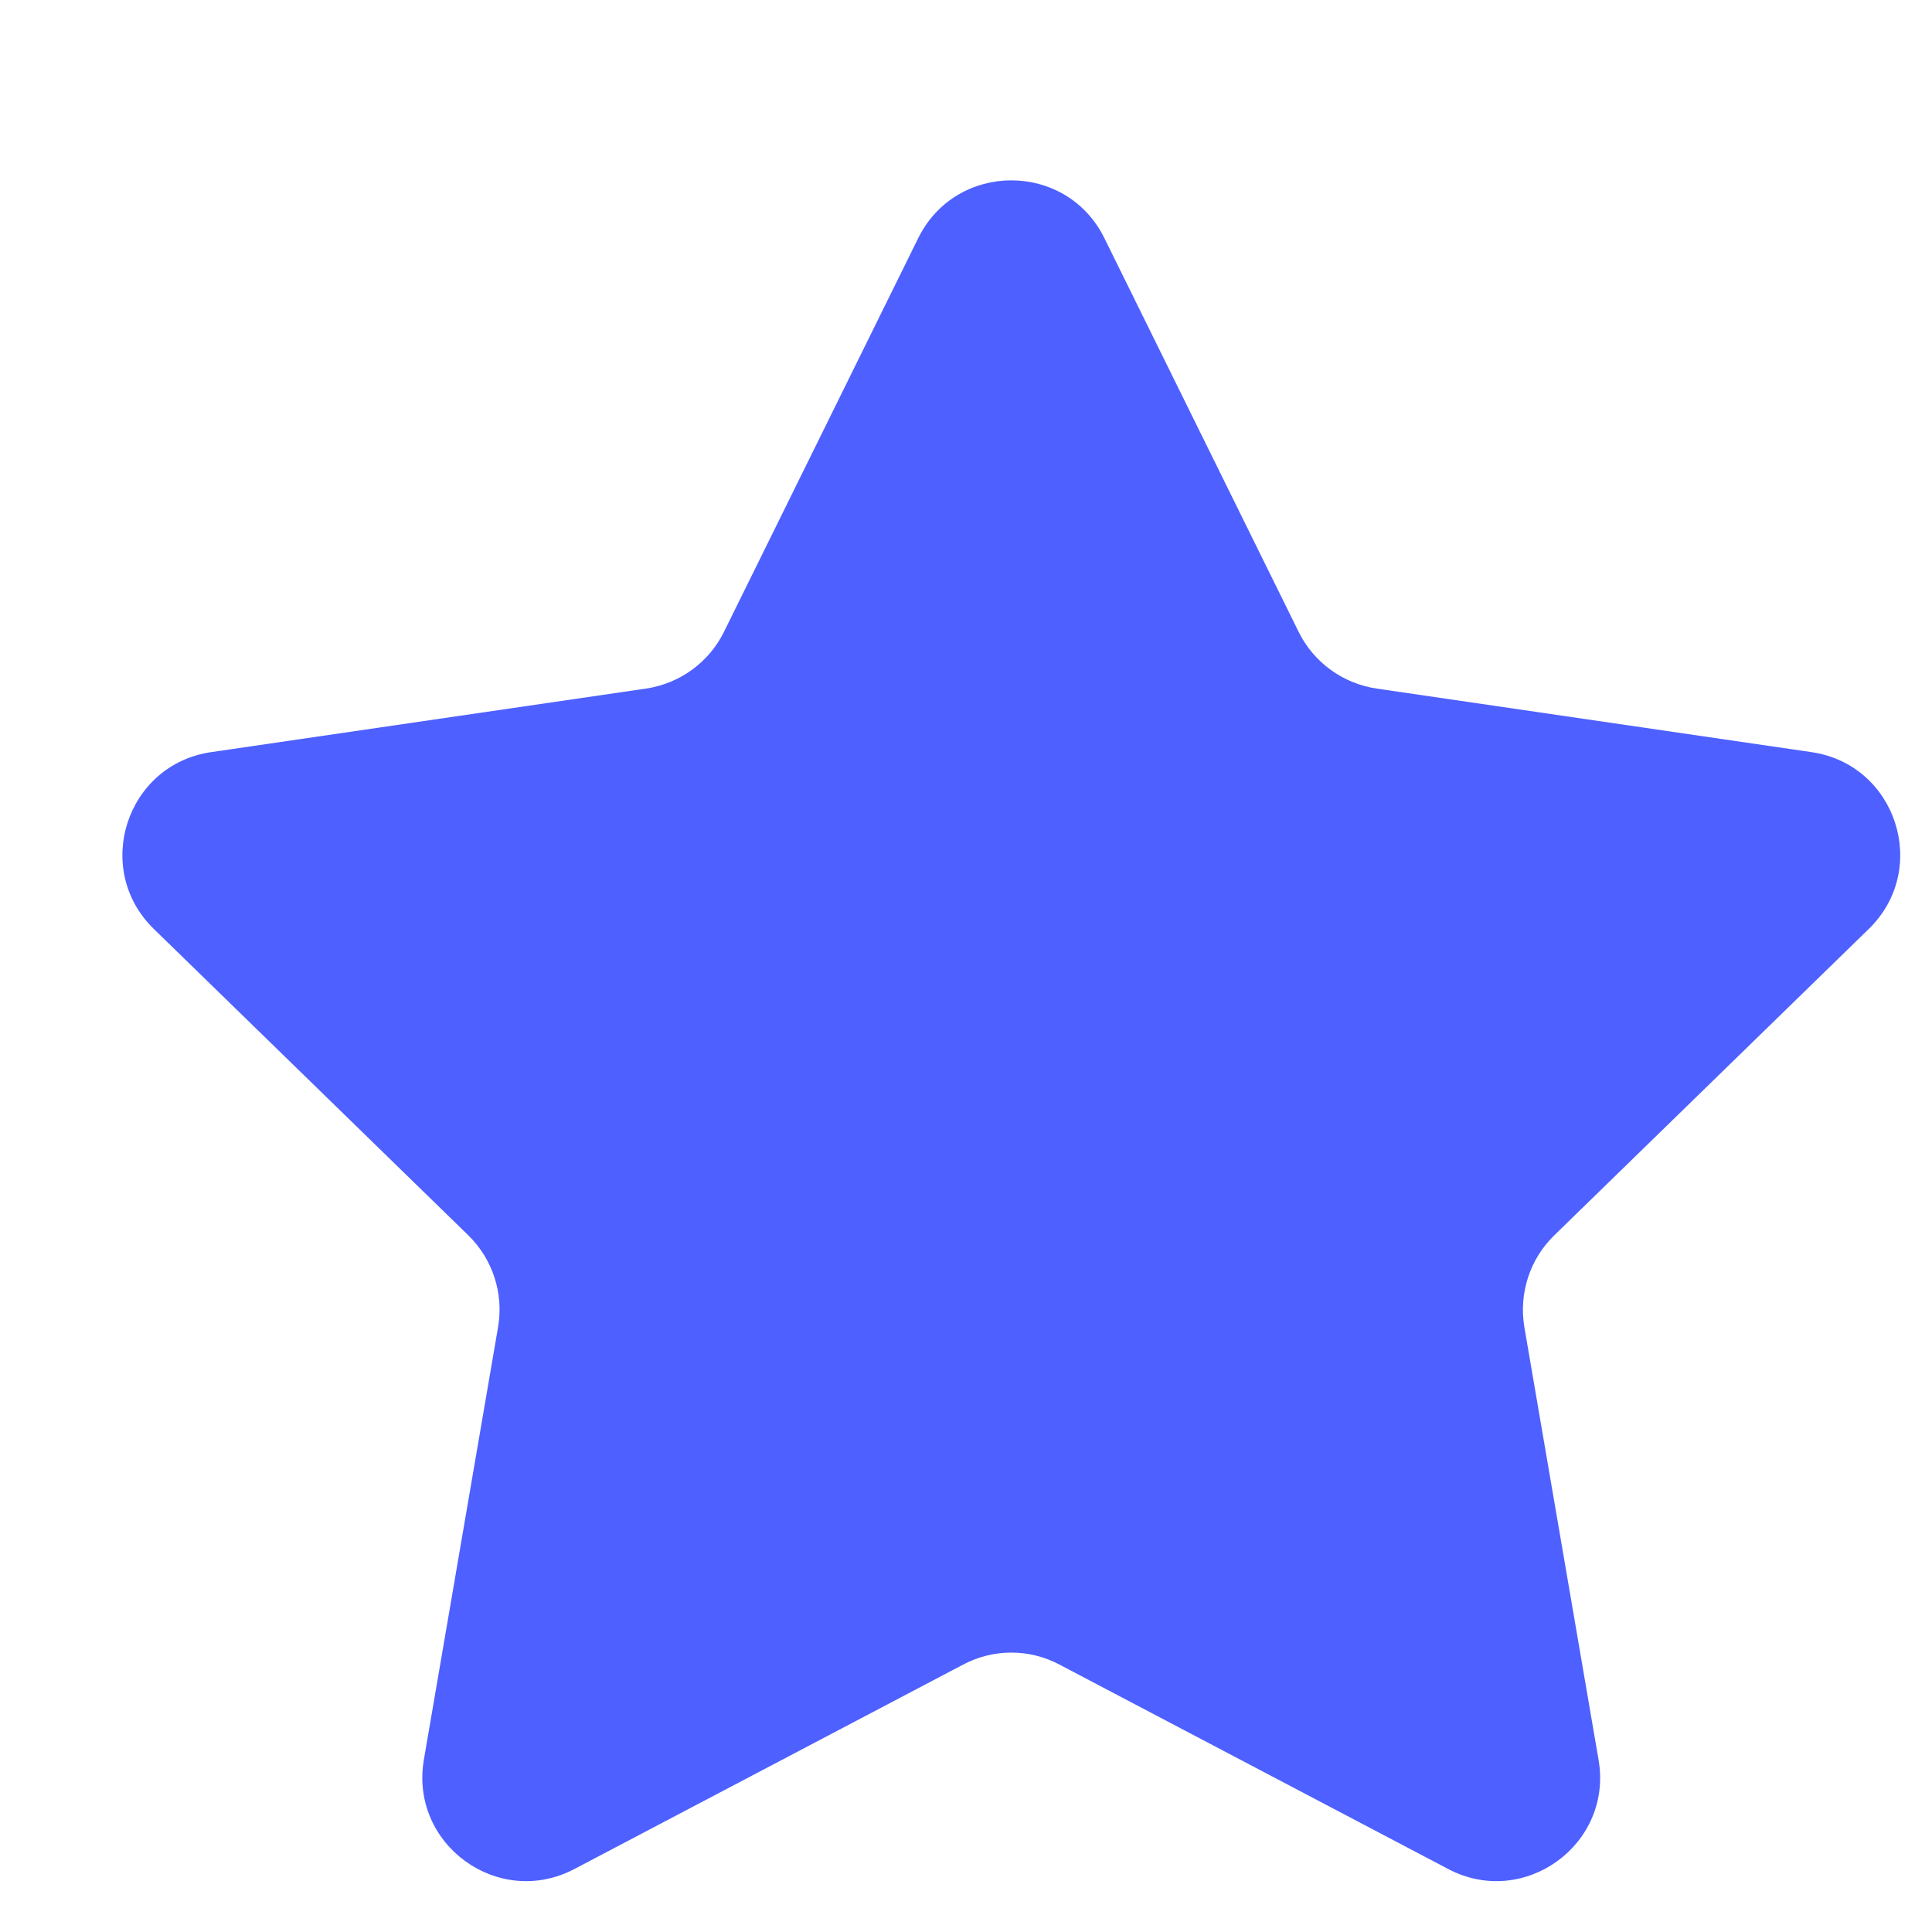 <svg width="10" height="10" viewBox="0 0 10 10" fill="none" xmlns="http://www.w3.org/2000/svg">
<path d="M4.753 1.232C4.95 0.834 5.519 0.834 5.716 1.232L6.722 3.271C6.8 3.429 6.951 3.538 7.125 3.564L9.376 3.893C9.816 3.957 9.991 4.498 9.673 4.808L8.045 6.394C7.918 6.517 7.861 6.695 7.89 6.869L8.274 9.108C8.35 9.546 7.889 9.881 7.496 9.674L5.484 8.616C5.328 8.533 5.141 8.533 4.985 8.616L2.973 9.674C2.579 9.881 2.119 9.546 2.194 9.108L2.578 6.869C2.608 6.695 2.55 6.517 2.424 6.394L0.796 4.808C0.478 4.498 0.653 3.957 1.093 3.893L3.344 3.564C3.518 3.538 3.669 3.429 3.747 3.271L4.753 1.232Z" fill="#4E60FF"/>
</svg>
